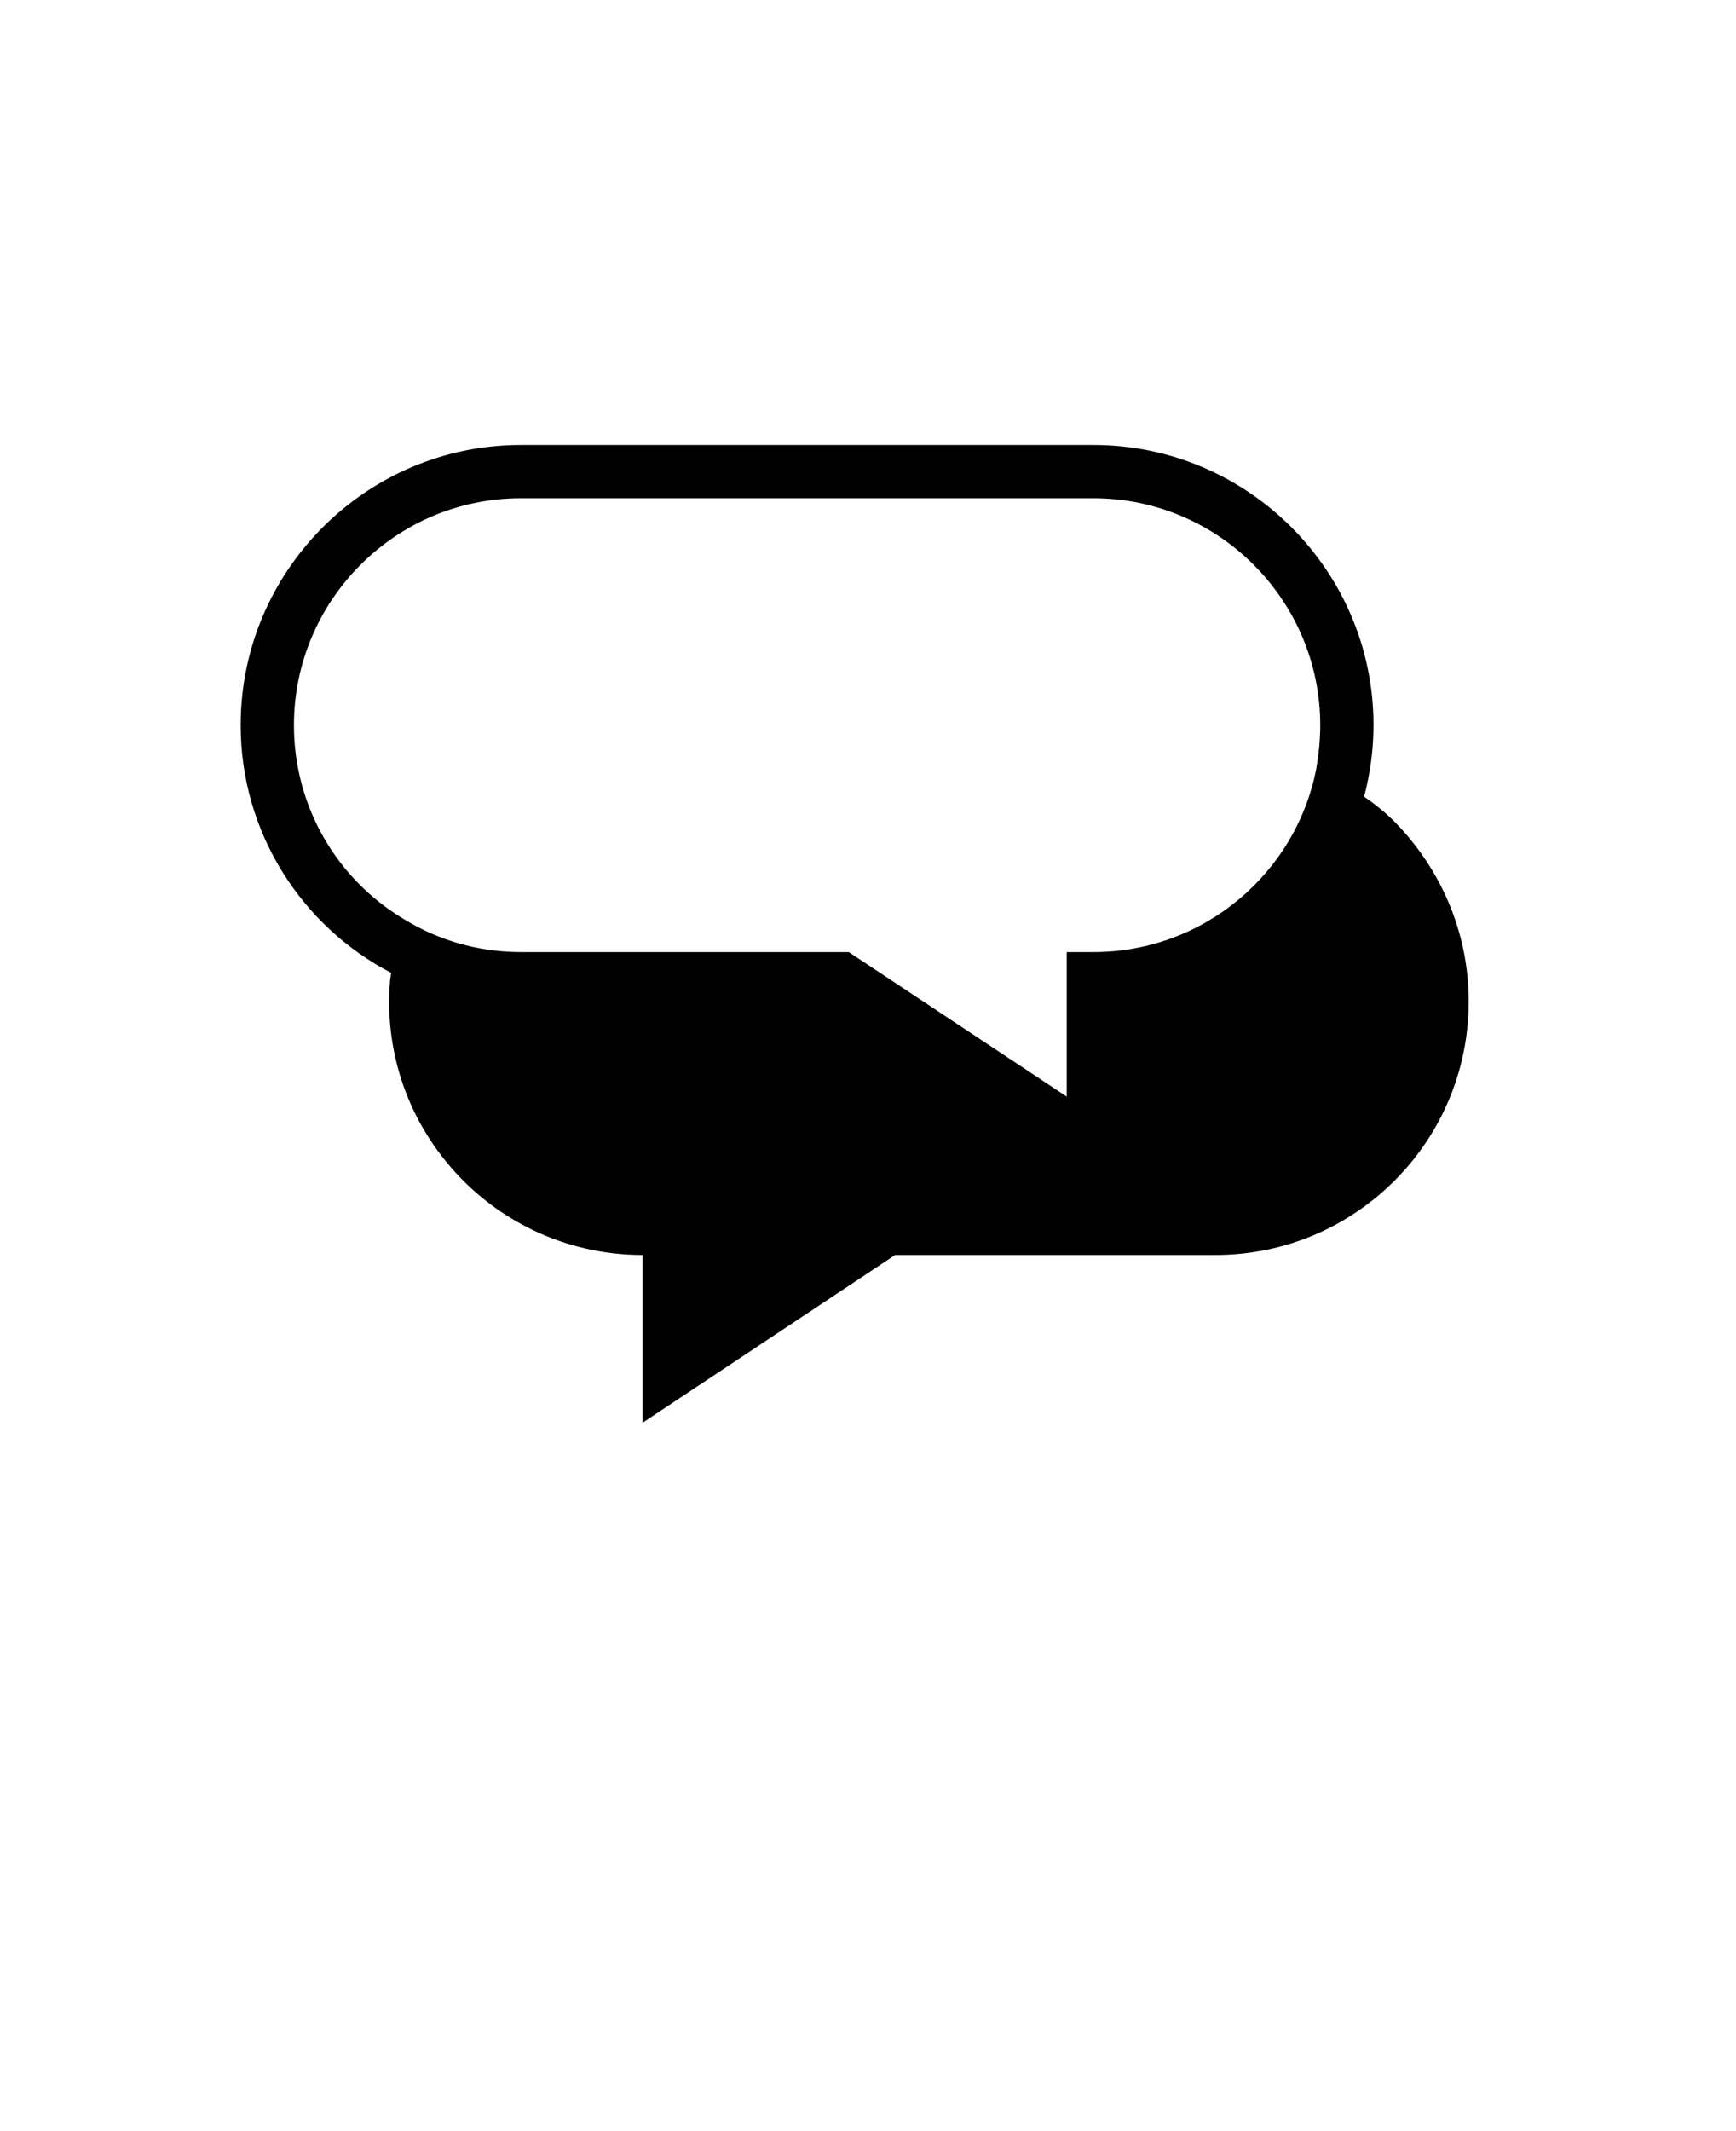 <svg xmlns="http://www.w3.org/2000/svg" version="1.1" viewBox="-5.0 -10.0 110.0 135.0">
 <path d="m83.375 42.062c-0.594-0.594-1.25-1.125-1.938-1.594 0.375-1.438 0.594-2.969 0.594-4.531 0-9.781-7.969-17.75-17.75-17.75h-36.281c-9.781 0-17.75 7.969-17.75 17.75 0 6.812 3.875 12.75 9.531 15.688-0.094 0.594-0.125 1.219-0.125 1.812 0 4.438 1.781 8.438 4.719 11.375 2.875 2.875 6.906 4.688 11.344 4.688v10.625l16-10.625h20.281c8.875 0 16.062-7.188 16.062-16.062 0-4.438-1.812-8.438-4.688-11.375zm-4.969-3.375c-1.281 6.625-7.125 11.625-14.125 11.625h-1.688v9.156l-13.812-9.156h-20.781c-2.75 0-5.312-0.781-7.469-2.125-4.156-2.5-6.906-7.062-6.906-12.25 0-7.906 6.438-14.375 14.375-14.375h36.281c7.938 0 14.375 6.469 14.375 14.375 0 0.938-0.094 1.844-0.25 2.75z"/>
</svg>